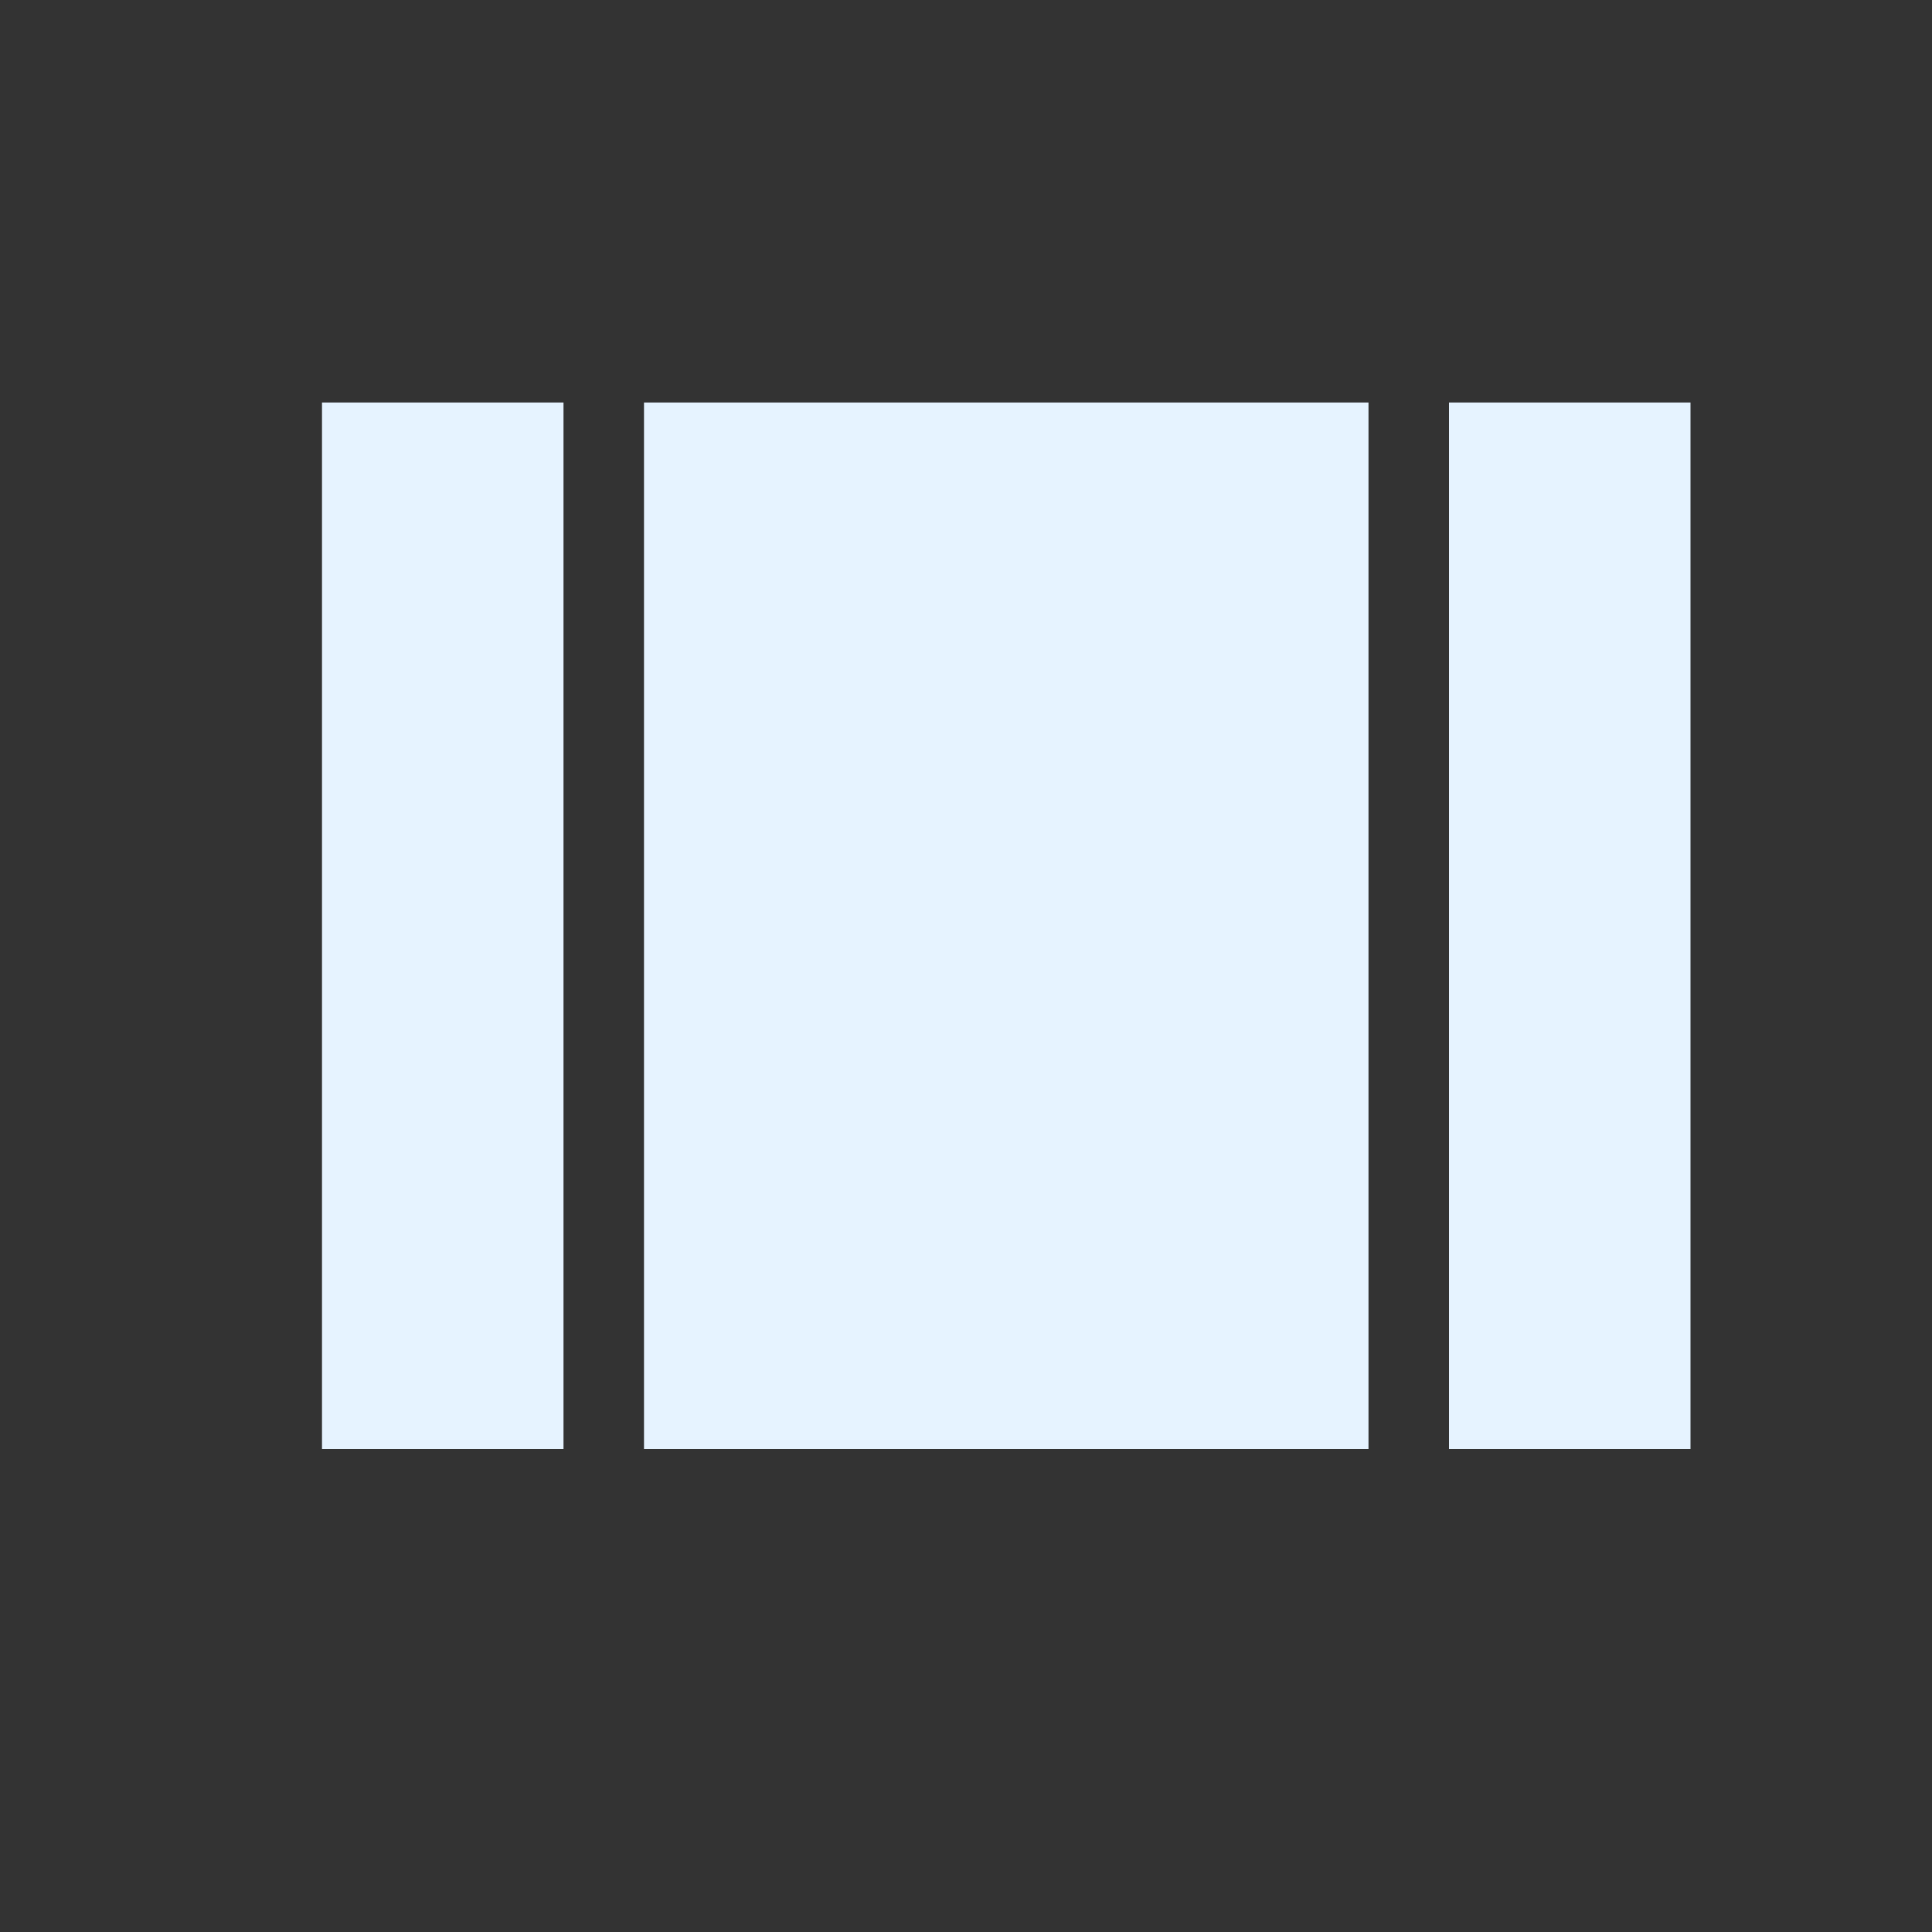 <?xml version="1.0" encoding="utf-8"?>
<!DOCTYPE svg PUBLIC "-//W3C//DTD SVG 1.1//EN" "http://www.w3.org/Graphics/SVG/1.1/DTD/svg11.dtd">
<svg xmlns="http://www.w3.org/2000/svg" xmlns:xlink="http://www.w3.org/1999/xlink" version="1.1" baseProfile="full" width="24" height="24" viewBox="0 0 24.00 24.00" enable-background="new 0 0 24.00 24.00" xml:space="preserve">
	<rect x="0" y="0" width="24.00" height="24.00" fill="#333333" stroke="none"/>
	<path fill="#E6F3FF" fill-opacity="1" stroke-linejoin="round" d="M 8,18L 17,18L 17,5L 8,5M 18,5L 18,18L 21,18L 21,5M 4,18L 7,18L 7,5L 4,5L 4,18 Z "/>
</svg>
